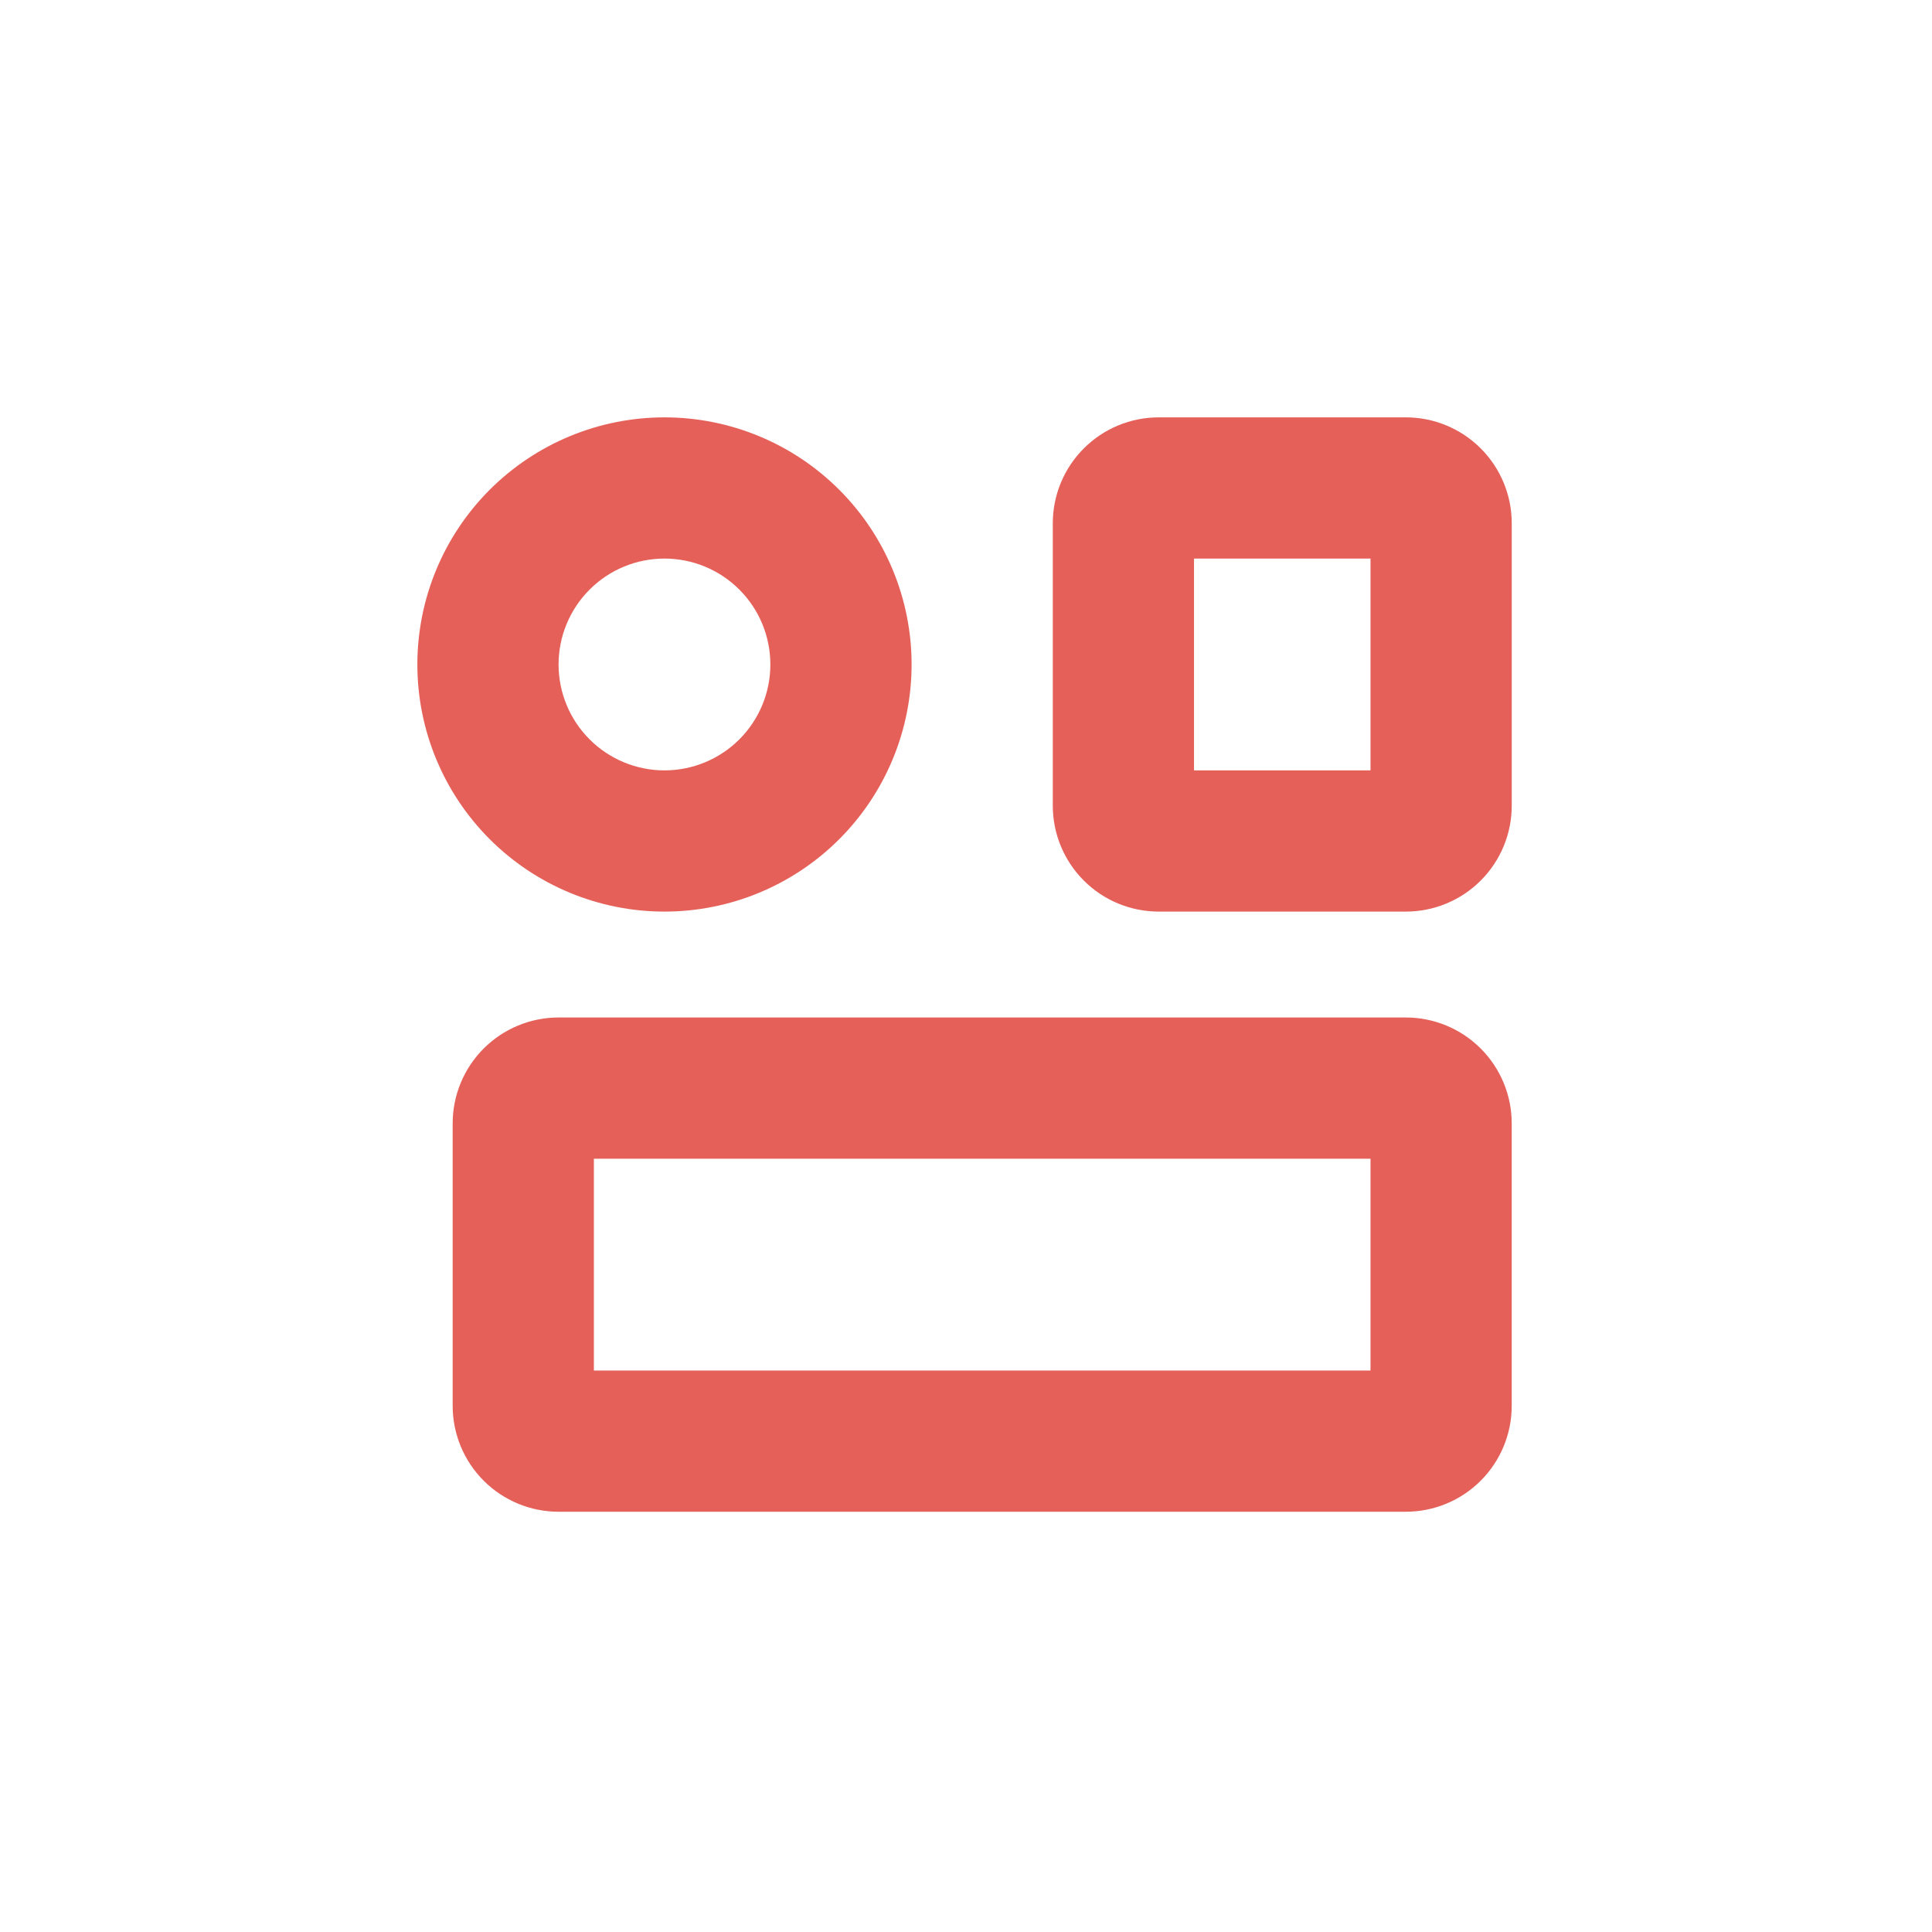 <svg width="80" height="80" viewBox="0 0 80 80" fill="none" xmlns="http://www.w3.org/2000/svg">
<path d="M58.212 17.282H47.98C46.816 17.282 45.701 17.744 44.879 18.567C44.056 19.389 43.594 20.504 43.594 21.667V33.362C43.594 34.525 44.056 35.64 44.879 36.463C45.701 37.285 46.816 37.747 47.98 37.747H58.212C59.375 37.747 60.49 37.285 61.313 36.463C62.135 35.64 62.598 34.525 62.598 33.362V21.667C62.598 20.504 62.135 19.389 61.313 18.567C60.49 17.744 59.375 17.282 58.212 17.282ZM56.75 31.9H49.441V23.129H56.75V31.9Z" fill="#E56059"/>
<path d="M27.514 37.747C30.228 37.747 32.831 36.669 34.75 34.75C36.669 32.831 37.747 30.229 37.747 27.515C37.747 24.801 36.669 22.198 34.75 20.279C32.831 18.36 30.228 17.282 27.514 17.282C24.801 17.282 22.198 18.36 20.279 20.279C18.36 22.198 17.282 24.801 17.282 27.515C17.282 30.229 18.36 32.831 20.279 34.75C22.198 36.669 24.801 37.747 27.514 37.747ZM27.514 23.129C28.677 23.129 29.793 23.591 30.615 24.414C31.438 25.236 31.899 26.352 31.899 27.515C31.899 28.678 31.438 29.793 30.615 30.616C29.793 31.438 28.677 31.9 27.514 31.9C26.352 31.9 25.236 31.438 24.414 30.616C23.591 29.793 23.129 28.678 23.129 27.515C23.129 26.352 23.591 25.236 24.414 24.414C25.236 23.591 26.352 23.129 27.514 23.129Z" fill="#E56059"/>
<path d="M58.212 42.132H23.129C21.966 42.132 20.851 42.594 20.028 43.417C19.206 44.239 18.744 45.355 18.744 46.517V58.212C18.744 59.375 19.206 60.49 20.028 61.313C20.851 62.135 21.966 62.598 23.129 62.598H58.212C59.375 62.598 60.49 62.135 61.313 61.313C62.135 60.49 62.597 59.375 62.597 58.212V46.517C62.597 45.355 62.135 44.239 61.313 43.417C60.49 42.594 59.375 42.132 58.212 42.132ZM56.75 56.75H24.591V47.98H56.75V56.75Z" fill="#E56059"/>
</svg>
